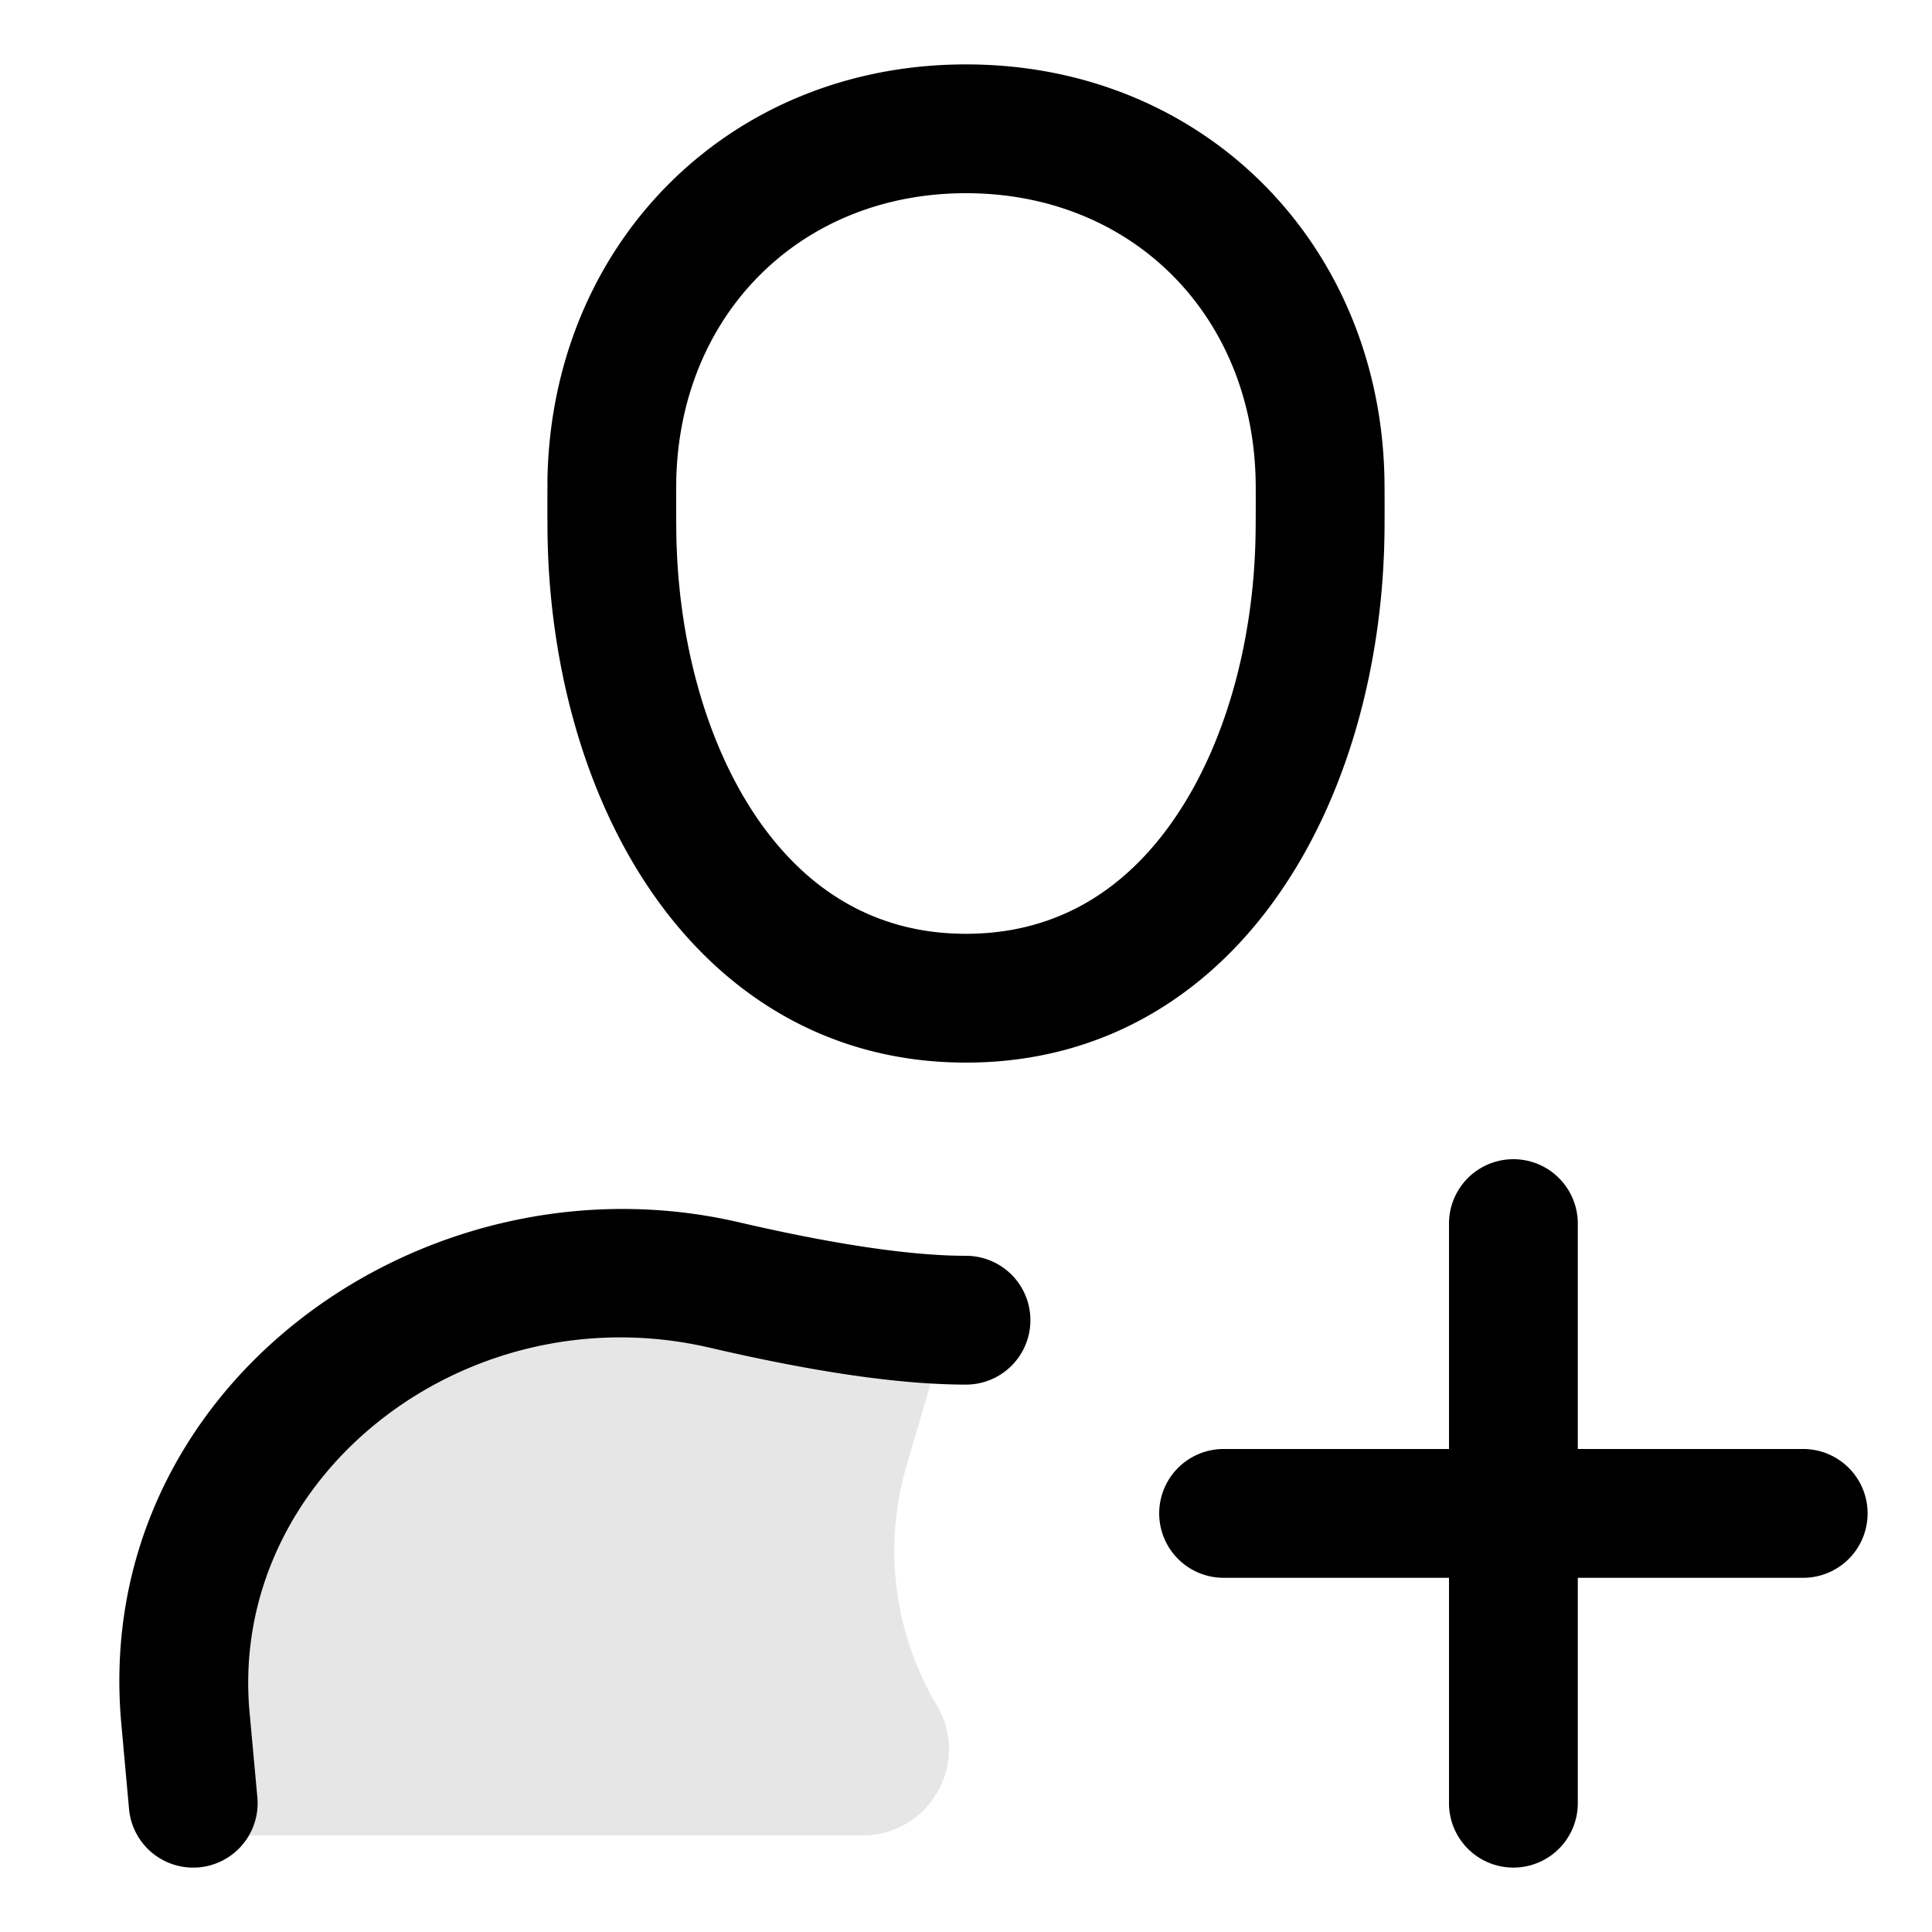 <svg xmlns="http://www.w3.org/2000/svg" viewBox="0 0 24 24" fill="currentColor">
  <path _ngcontent-ng-c1909134112="" opacity=".1" style="color: inherit" d="M11.8 16.375S7.882 15.891 6 15.6l-1.318.857a5.6 5.6 0 0 0-2.543 4.938L2.2 22.8h8.516c.83 0 1.346-.905.92-1.619a3.75 3.75 0 0 1-.374-2.975l.538-1.83Z" />
  <path _ngcontent-ng-c1909134112="" fill-rule="evenodd" clip-rule="evenodd" style="color: inherit" d="M12 2.4c-2.072 0-3.586 1.531-3.6 3.628a37.16 37.16 0 0 0 .001.547c.011 1.333.357 2.625.984 3.558.612.91 1.475 1.467 2.615 1.467 1.14 0 2.002-.556 2.614-1.467.628-.933.973-2.225.984-3.558a40.857 40.857 0 0 0 .001-.547C15.586 3.931 14.072 2.4 12 2.4ZM6.8 6.018C6.82 3.066 9.024.8 12 .8s5.18 2.266 5.199 5.218a38.039 38.039 0 0 1 0 .57c-.014 1.57-.416 3.187-1.257 4.437C15.087 12.3 13.762 13.2 12 13.2c-1.763 0-3.087-.901-3.943-2.175-.84-1.25-1.242-2.867-1.256-4.437a38.702 38.702 0 0 1 0-.57ZM14.4 18.8a.8.8 0 0 1 .8-.8h7.2a.8.8 0 0 1 0 1.6h-7.2a.8.8 0 0 1-.8-.8Z" />
  <path _ngcontent-ng-c1909134112="" fill-rule="evenodd" clip-rule="evenodd" style="color: inherit" d="M18.8 23.2a.8.8 0 0 1-.8-.8v-7.2a.8.8 0 0 1 1.6 0v7.2a.8.8 0 0 1-.8.8Zm-9.981-6.458c-3.041-.708-5.984 1.608-5.719 4.527l.097 1.059a.8.8 0 1 1-1.594.144l-.096-1.058c-.381-4.191 3.76-7.141 7.674-6.23 1.111.258 2.097.416 2.819.416a.8.8 0 0 1 0 1.6c-.909 0-2.037-.192-3.181-.458Z" />
</svg>